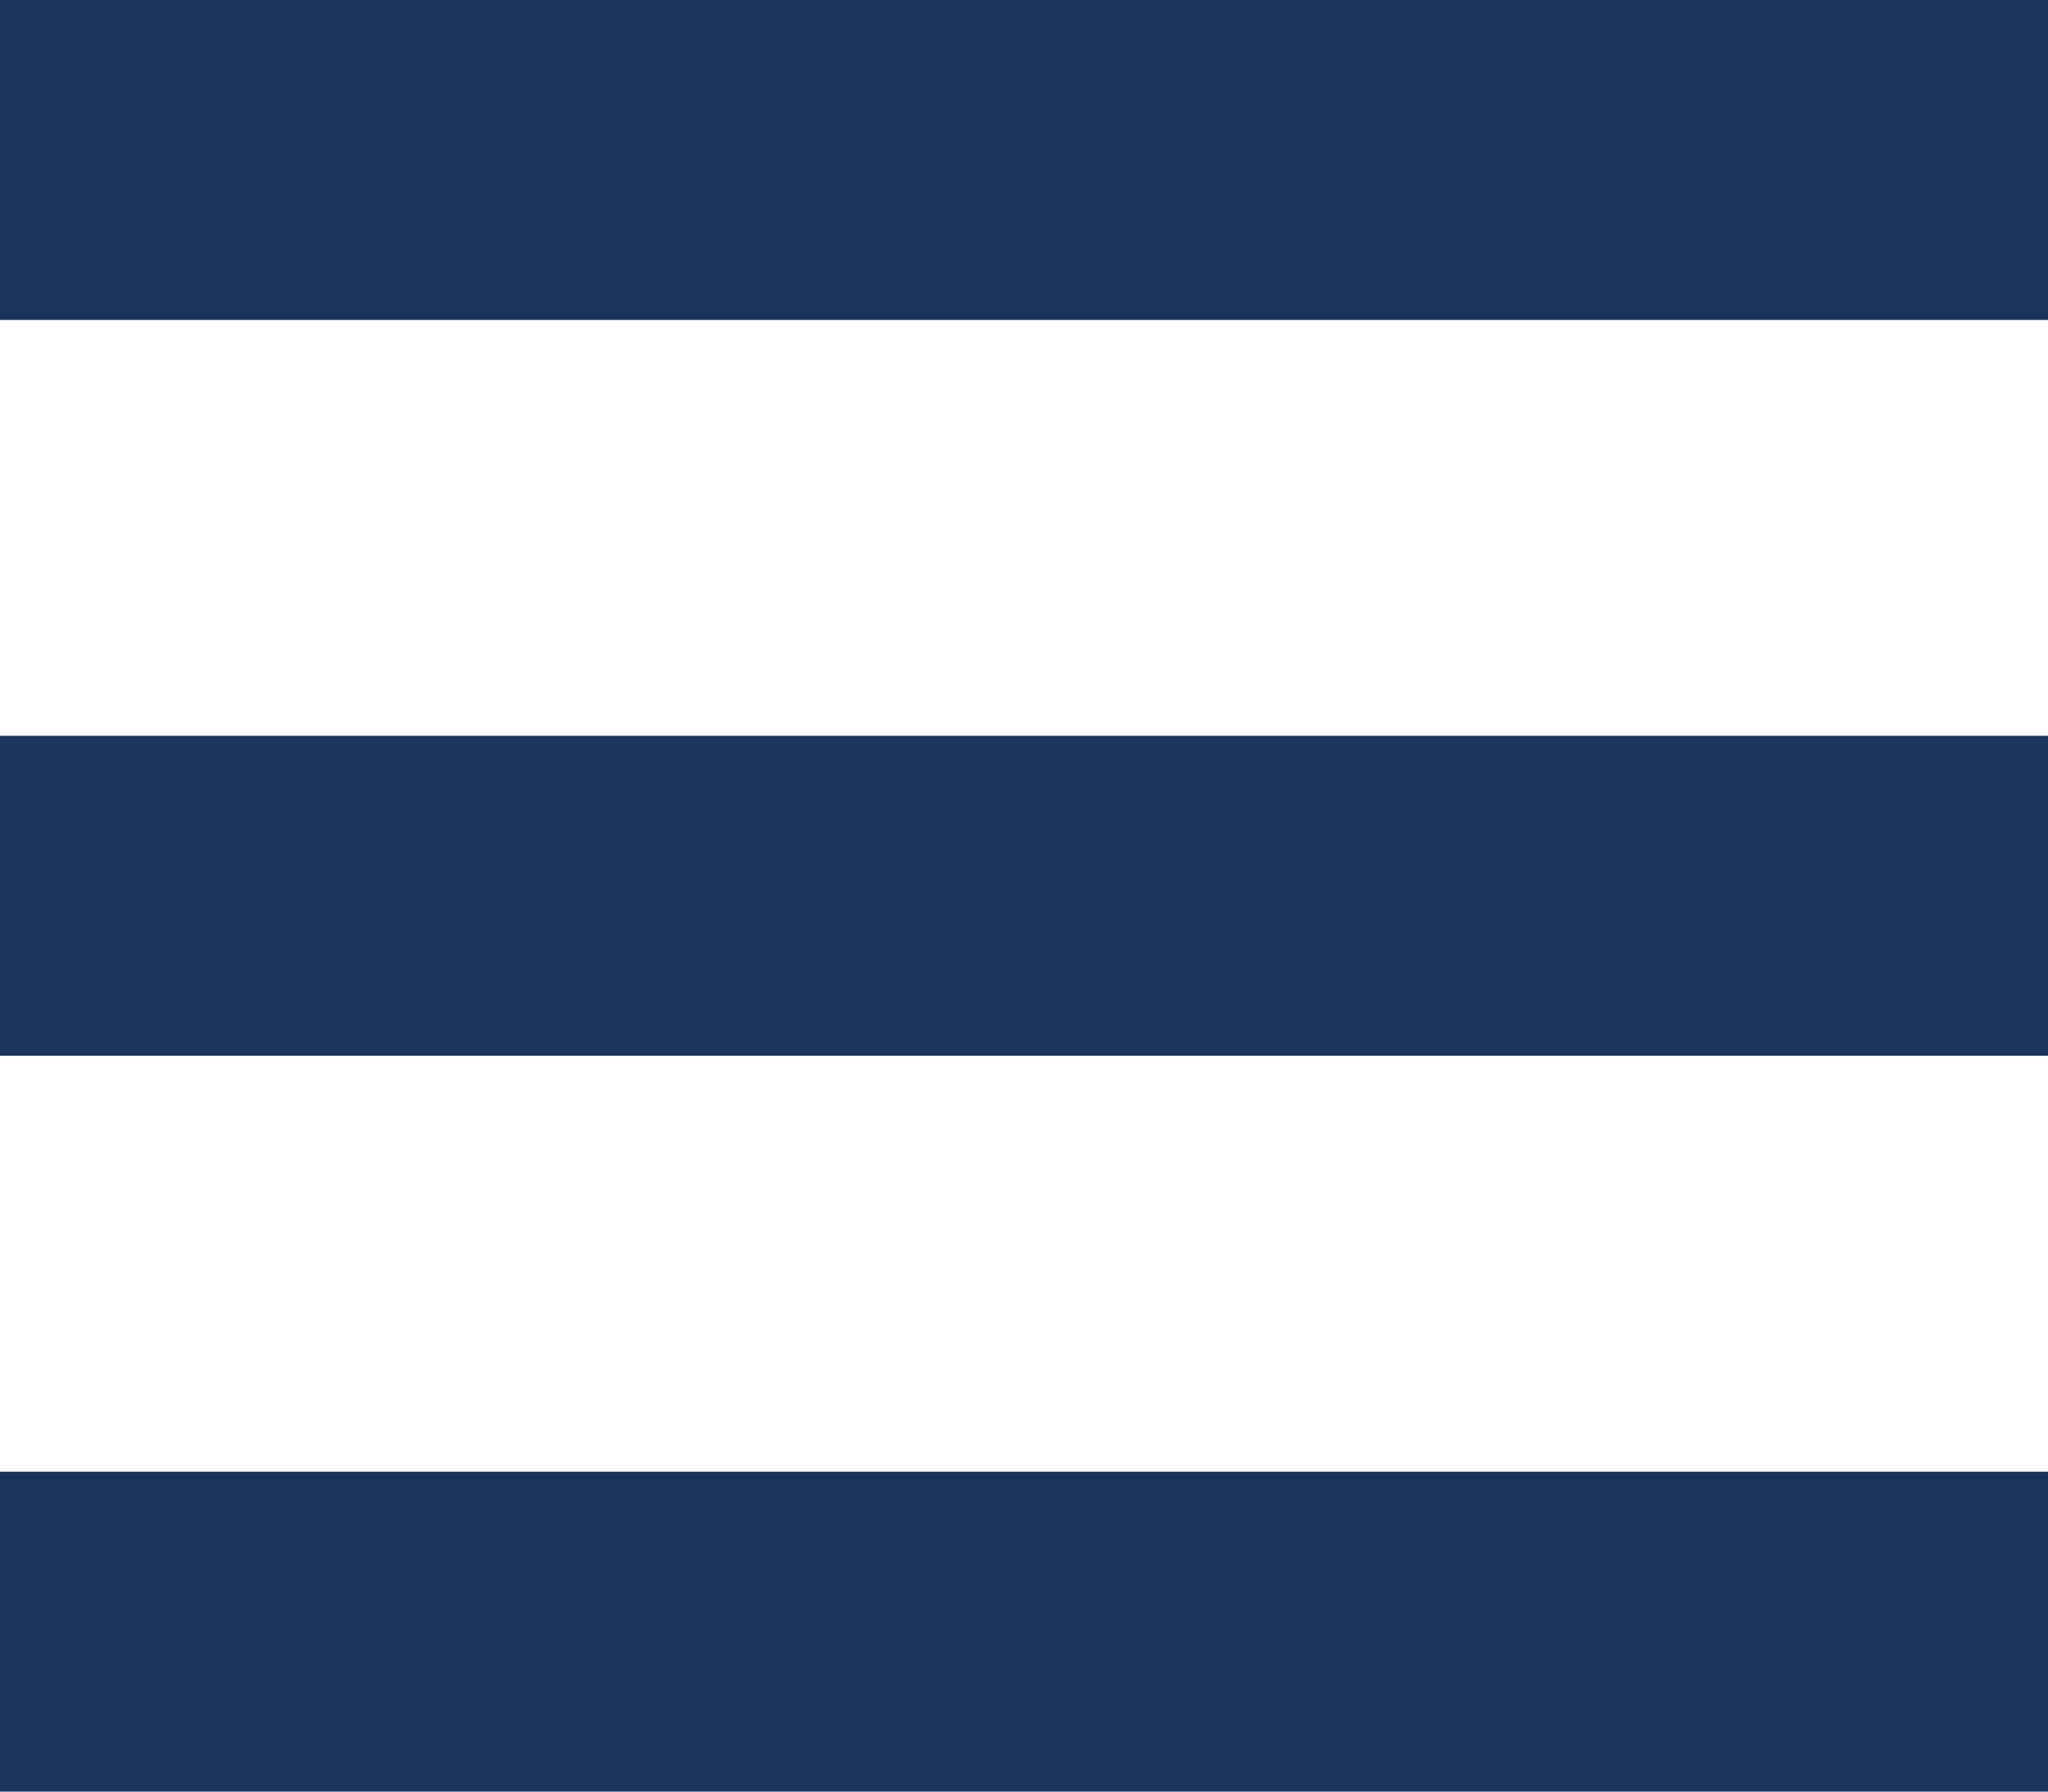 <?xml version="1.0" encoding="UTF-8"?>
<svg id="Layer_1" data-name="Layer 1" xmlns="http://www.w3.org/2000/svg" viewBox="0 0 64 56">
  <defs>
    <style>
      .cls-1 {
        fill: #19355c;
        stroke-width: 0px;
      }
    </style>
  </defs>
  <rect class="cls-1" y="23" width="64" height="10"/>
  <rect class="cls-1" width="64" height="10"/>
  <rect class="cls-1" y="46" width="64" height="10"/>
</svg>